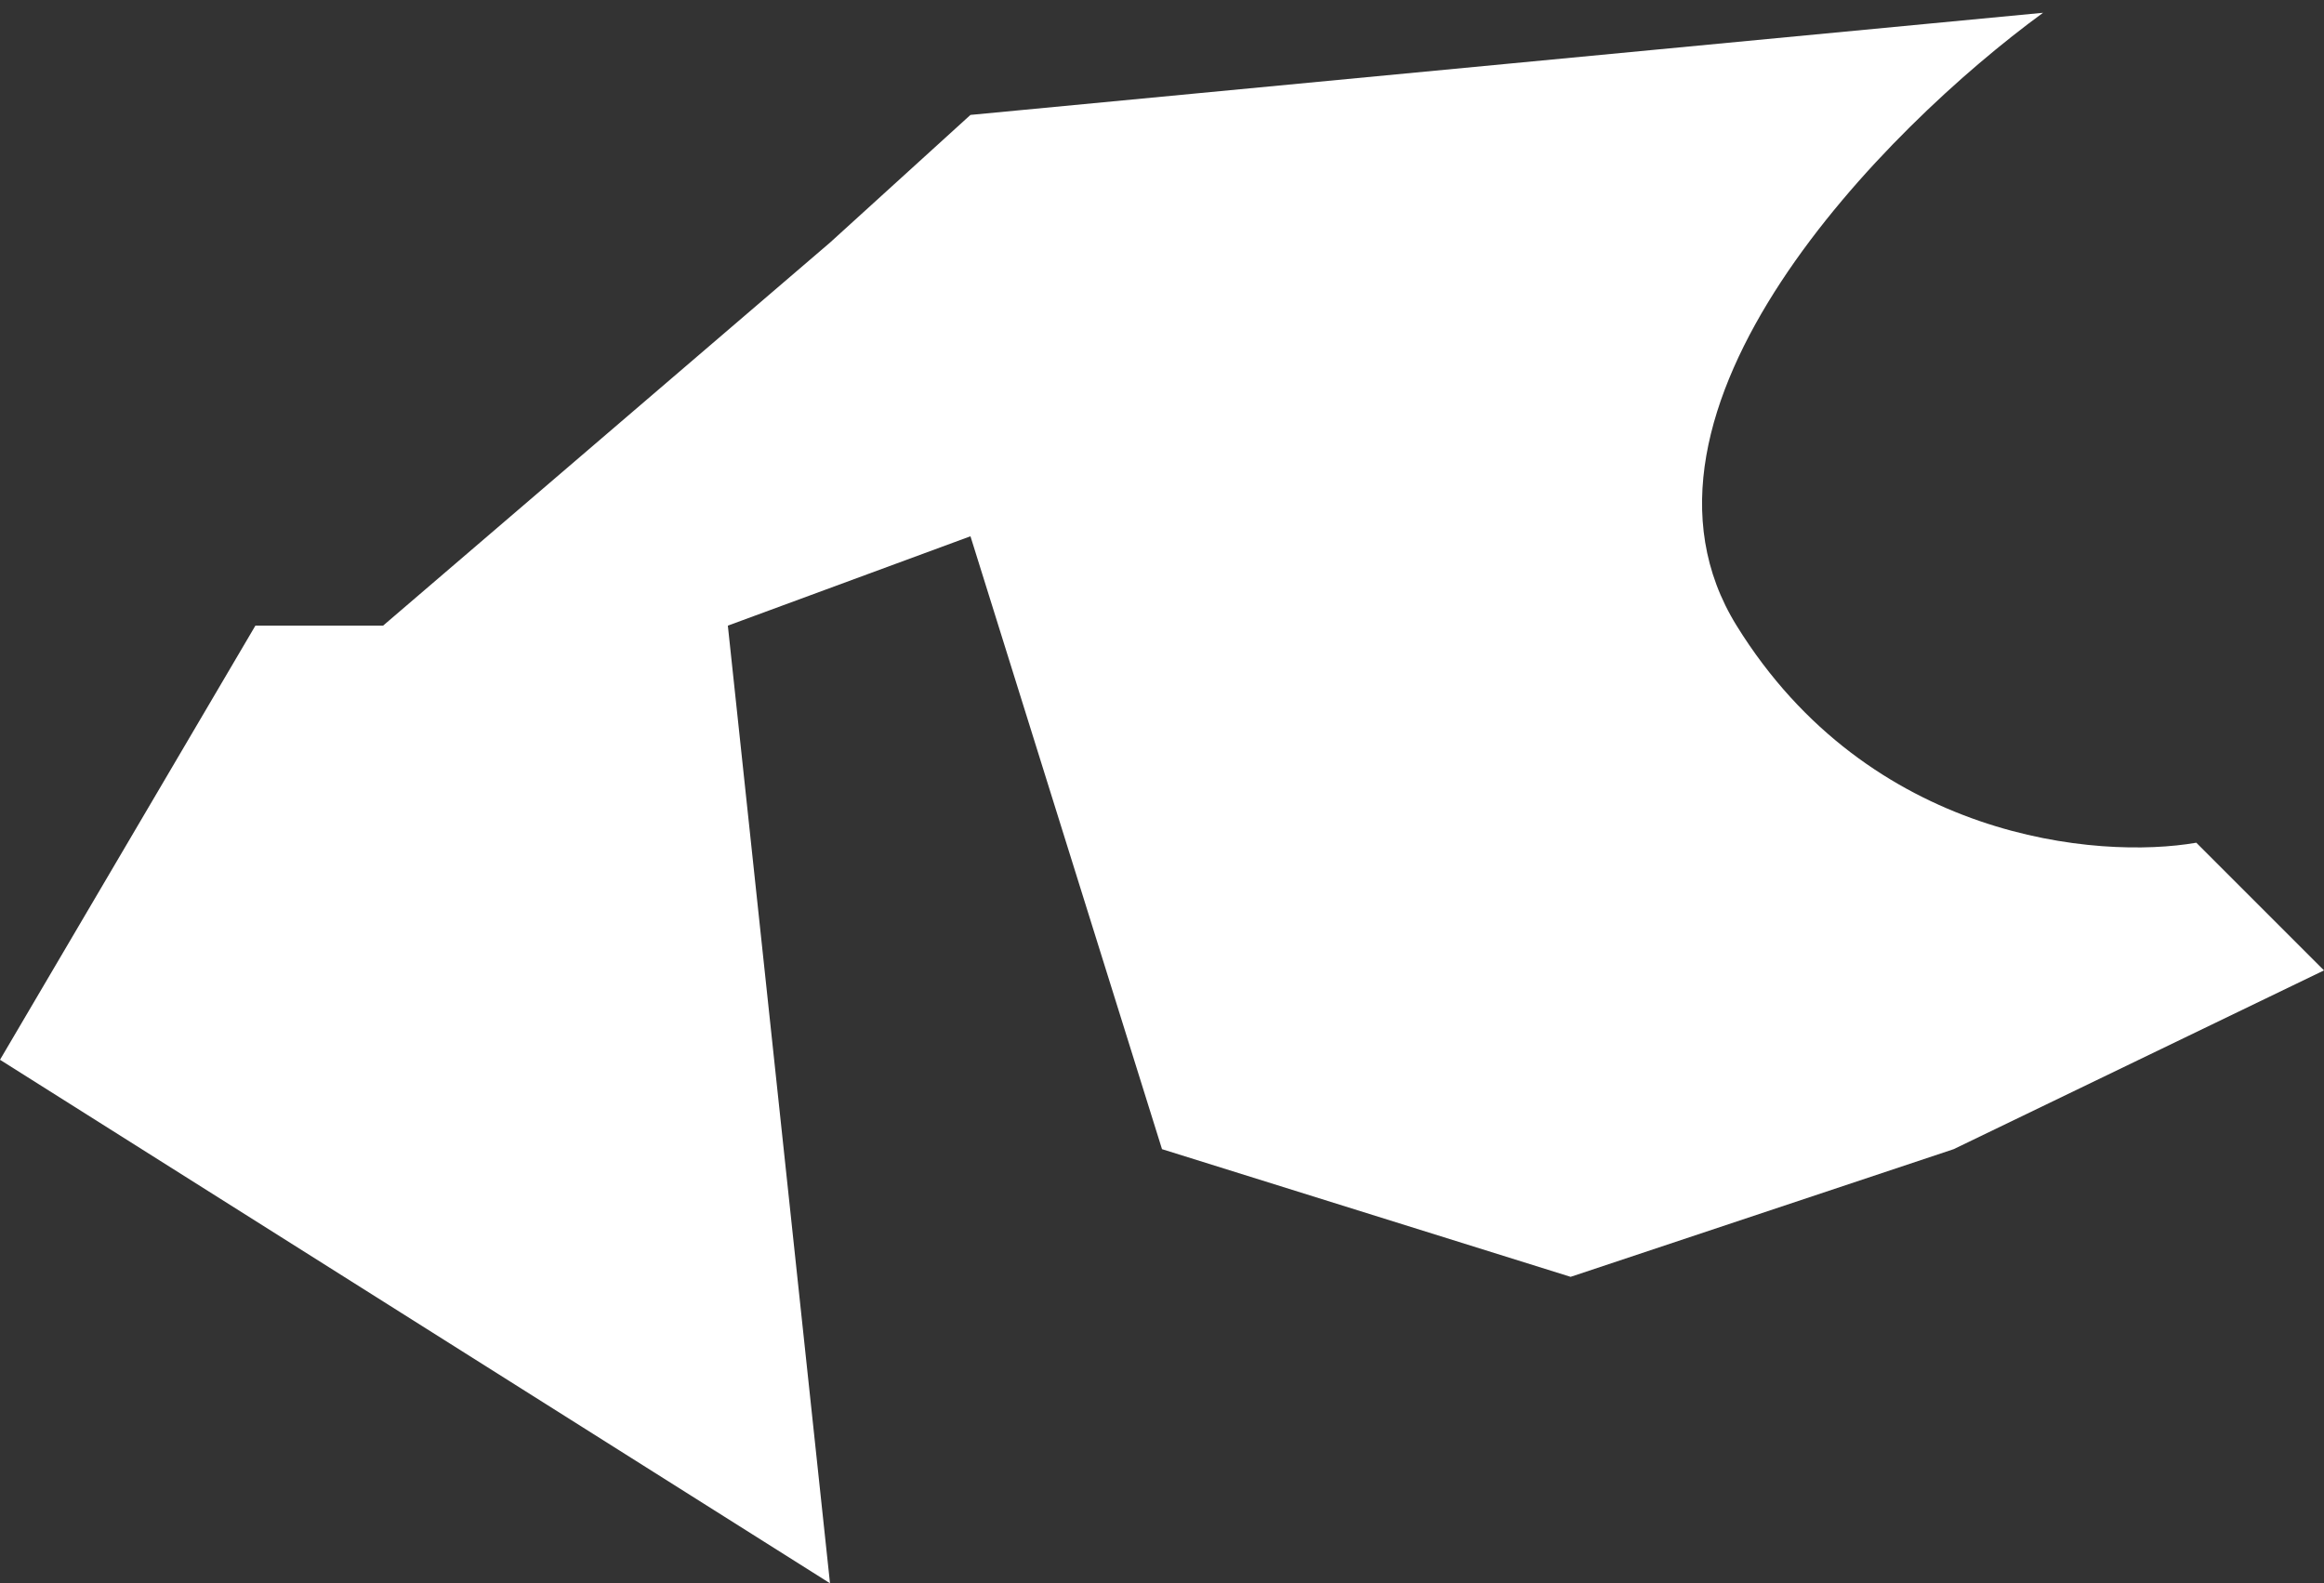 <svg width="91" height="62" viewBox="0 0 91 62" fill="none" xmlns="http://www.w3.org/2000/svg">
<rect x="0" y="0" width="91" height="62" fill="#333333" stroke="none"/>
<path id="Vector 2" d="M15 24.5L32.5 9.5L38 4.5L80 0.5C73.833 5 62.8 16.1 68 24.5C73.2 32.9 82.167 33.667 86 33L91 38L76.5 45L61.5 50L45.5 45L38 21L28.5 24.5L32.5 62L0 41.5L10 24.5H15Z" fill="white"/>
</svg>
